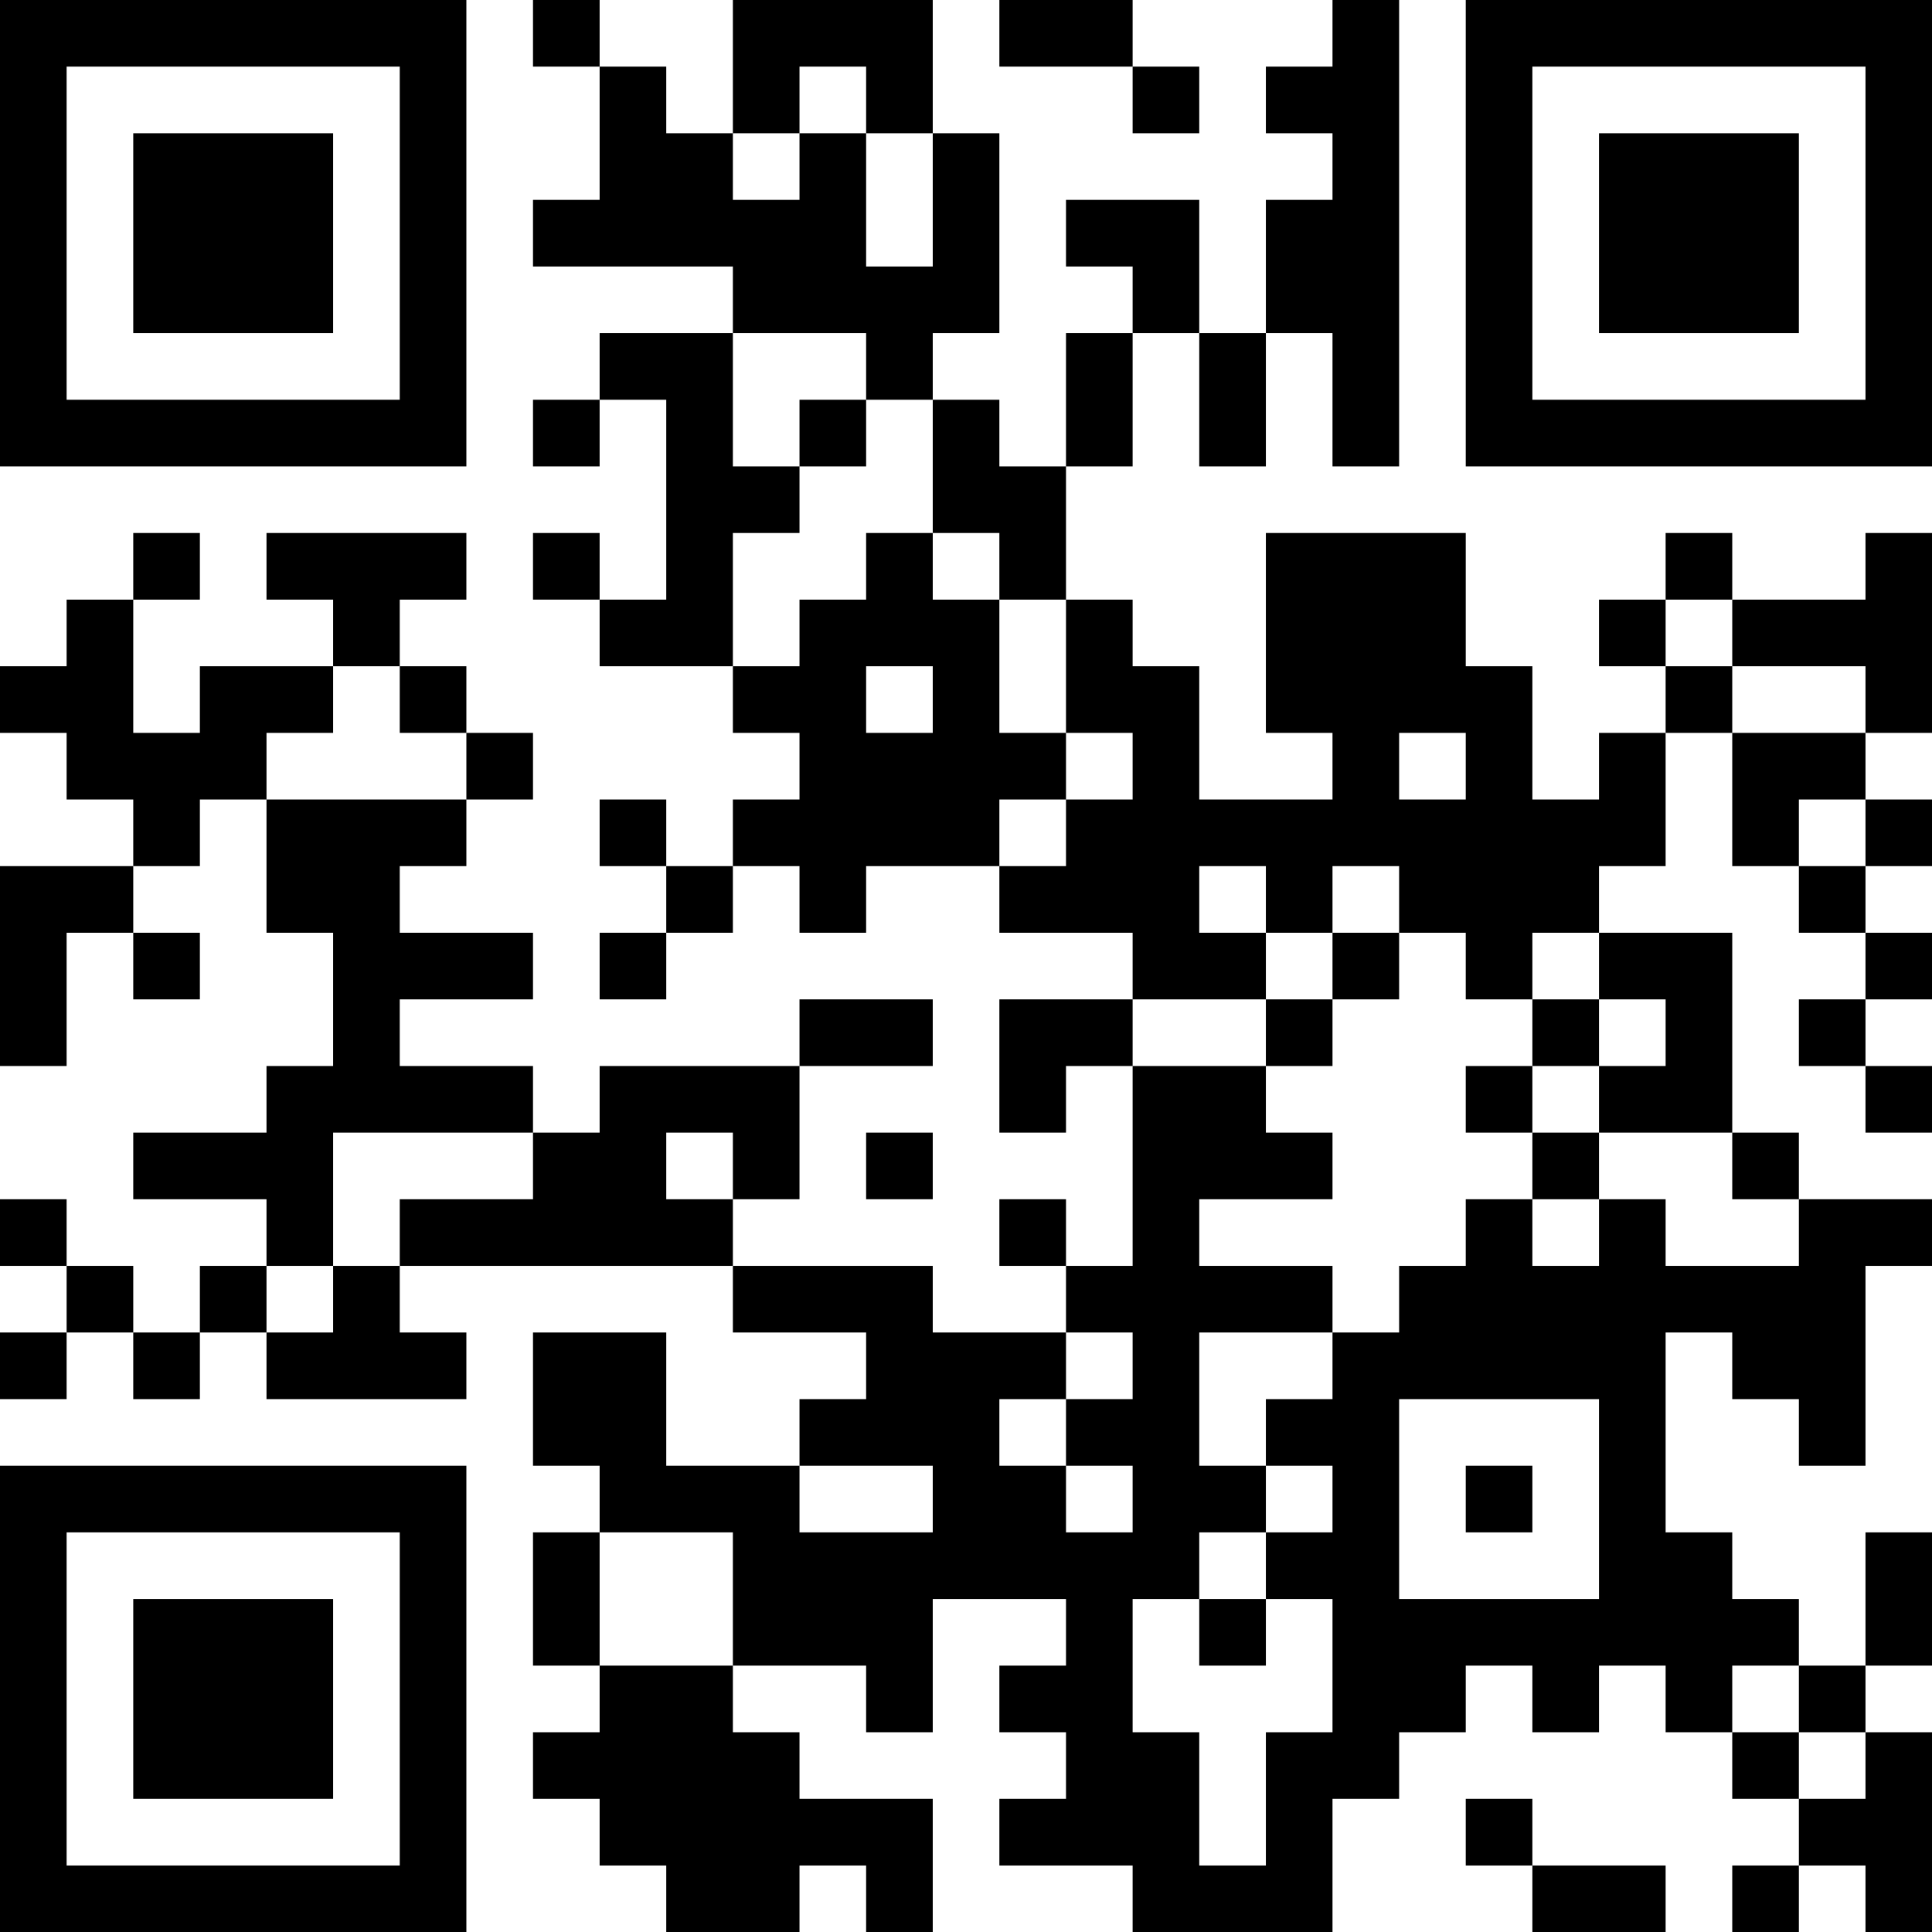 <?xml version="1.0" encoding="UTF-8"?>
<svg xmlns="http://www.w3.org/2000/svg" version="1.1" width="200" height="200" viewBox="0 0 200 200"><rect x="0" y="0" width="200" height="200" fill="#ffffff"/><g transform="scale(6.897)"><g transform="translate(0,0)"><path fill-rule="evenodd" d="M8 0L8 1L9 1L9 3L8 3L8 4L11 4L11 5L9 5L9 6L8 6L8 7L9 7L9 6L10 6L10 9L9 9L9 8L8 8L8 9L9 9L9 10L11 10L11 11L12 11L12 12L11 12L11 13L10 13L10 12L9 12L9 13L10 13L10 14L9 14L9 15L10 15L10 14L11 14L11 13L12 13L12 14L13 14L13 13L15 13L15 14L17 14L17 15L15 15L15 17L16 17L16 16L17 16L17 19L16 19L16 18L15 18L15 19L16 19L16 20L14 20L14 19L11 19L11 18L12 18L12 16L14 16L14 15L12 15L12 16L9 16L9 17L8 17L8 16L6 16L6 15L8 15L8 14L6 14L6 13L7 13L7 12L8 12L8 11L7 11L7 10L6 10L6 9L7 9L7 8L4 8L4 9L5 9L5 10L3 10L3 11L2 11L2 9L3 9L3 8L2 8L2 9L1 9L1 10L0 10L0 11L1 11L1 12L2 12L2 13L0 13L0 16L1 16L1 14L2 14L2 15L3 15L3 14L2 14L2 13L3 13L3 12L4 12L4 14L5 14L5 16L4 16L4 17L2 17L2 18L4 18L4 19L3 19L3 20L2 20L2 19L1 19L1 18L0 18L0 19L1 19L1 20L0 20L0 21L1 21L1 20L2 20L2 21L3 21L3 20L4 20L4 21L7 21L7 20L6 20L6 19L11 19L11 20L13 20L13 21L12 21L12 22L10 22L10 20L8 20L8 22L9 22L9 23L8 23L8 25L9 25L9 26L8 26L8 27L9 27L9 28L10 28L10 29L12 29L12 28L13 28L13 29L14 29L14 27L12 27L12 26L11 26L11 25L13 25L13 26L14 26L14 24L16 24L16 25L15 25L15 26L16 26L16 27L15 27L15 28L17 28L17 29L20 29L20 27L21 27L21 26L22 26L22 25L23 25L23 26L24 26L24 25L25 25L25 26L26 26L26 27L27 27L27 28L26 28L26 29L27 29L27 28L28 28L28 29L29 29L29 26L28 26L28 25L29 25L29 23L28 23L28 25L27 25L27 24L26 24L26 23L25 23L25 20L26 20L26 21L27 21L27 22L28 22L28 19L29 19L29 18L27 18L27 17L26 17L26 14L24 14L24 13L25 13L25 11L26 11L26 13L27 13L27 14L28 14L28 15L27 15L27 16L28 16L28 17L29 17L29 16L28 16L28 15L29 15L29 14L28 14L28 13L29 13L29 12L28 12L28 11L29 11L29 8L28 8L28 9L26 9L26 8L25 8L25 9L24 9L24 10L25 10L25 11L24 11L24 12L23 12L23 10L22 10L22 8L19 8L19 11L20 11L20 12L18 12L18 10L17 10L17 9L16 9L16 7L17 7L17 5L18 5L18 7L19 7L19 5L20 5L20 7L21 7L21 0L20 0L20 1L19 1L19 2L20 2L20 3L19 3L19 5L18 5L18 3L16 3L16 4L17 4L17 5L16 5L16 7L15 7L15 6L14 6L14 5L15 5L15 2L14 2L14 0L11 0L11 2L10 2L10 1L9 1L9 0ZM15 0L15 1L17 1L17 2L18 2L18 1L17 1L17 0ZM12 1L12 2L11 2L11 3L12 3L12 2L13 2L13 4L14 4L14 2L13 2L13 1ZM11 5L11 7L12 7L12 8L11 8L11 10L12 10L12 9L13 9L13 8L14 8L14 9L15 9L15 11L16 11L16 12L15 12L15 13L16 13L16 12L17 12L17 11L16 11L16 9L15 9L15 8L14 8L14 6L13 6L13 5ZM12 6L12 7L13 7L13 6ZM25 9L25 10L26 10L26 11L28 11L28 10L26 10L26 9ZM5 10L5 11L4 11L4 12L7 12L7 11L6 11L6 10ZM13 10L13 11L14 11L14 10ZM21 11L21 12L22 12L22 11ZM27 12L27 13L28 13L28 12ZM18 13L18 14L19 14L19 15L17 15L17 16L19 16L19 17L20 17L20 18L18 18L18 19L20 19L20 20L18 20L18 22L19 22L19 23L18 23L18 24L17 24L17 26L18 26L18 28L19 28L19 26L20 26L20 24L19 24L19 23L20 23L20 22L19 22L19 21L20 21L20 20L21 20L21 19L22 19L22 18L23 18L23 19L24 19L24 18L25 18L25 19L27 19L27 18L26 18L26 17L24 17L24 16L25 16L25 15L24 15L24 14L23 14L23 15L22 15L22 14L21 14L21 13L20 13L20 14L19 14L19 13ZM20 14L20 15L19 15L19 16L20 16L20 15L21 15L21 14ZM23 15L23 16L22 16L22 17L23 17L23 18L24 18L24 17L23 17L23 16L24 16L24 15ZM5 17L5 19L4 19L4 20L5 20L5 19L6 19L6 18L8 18L8 17ZM10 17L10 18L11 18L11 17ZM13 17L13 18L14 18L14 17ZM16 20L16 21L15 21L15 22L16 22L16 23L17 23L17 22L16 22L16 21L17 21L17 20ZM21 21L21 24L24 24L24 21ZM12 22L12 23L14 23L14 22ZM22 22L22 23L23 23L23 22ZM9 23L9 25L11 25L11 23ZM18 24L18 25L19 25L19 24ZM26 25L26 26L27 26L27 27L28 27L28 26L27 26L27 25ZM22 27L22 28L23 28L23 29L25 29L25 28L23 28L23 27ZM0 0L0 7L7 7L7 0ZM1 1L1 6L6 6L6 1ZM2 2L2 5L5 5L5 2ZM22 0L22 7L29 7L29 0ZM23 1L23 6L28 6L28 1ZM24 2L24 5L27 5L27 2ZM0 22L0 29L7 29L7 22ZM1 23L1 28L6 28L6 23ZM2 24L2 27L5 27L5 24Z" fill="#000000"/></g></g></svg>
